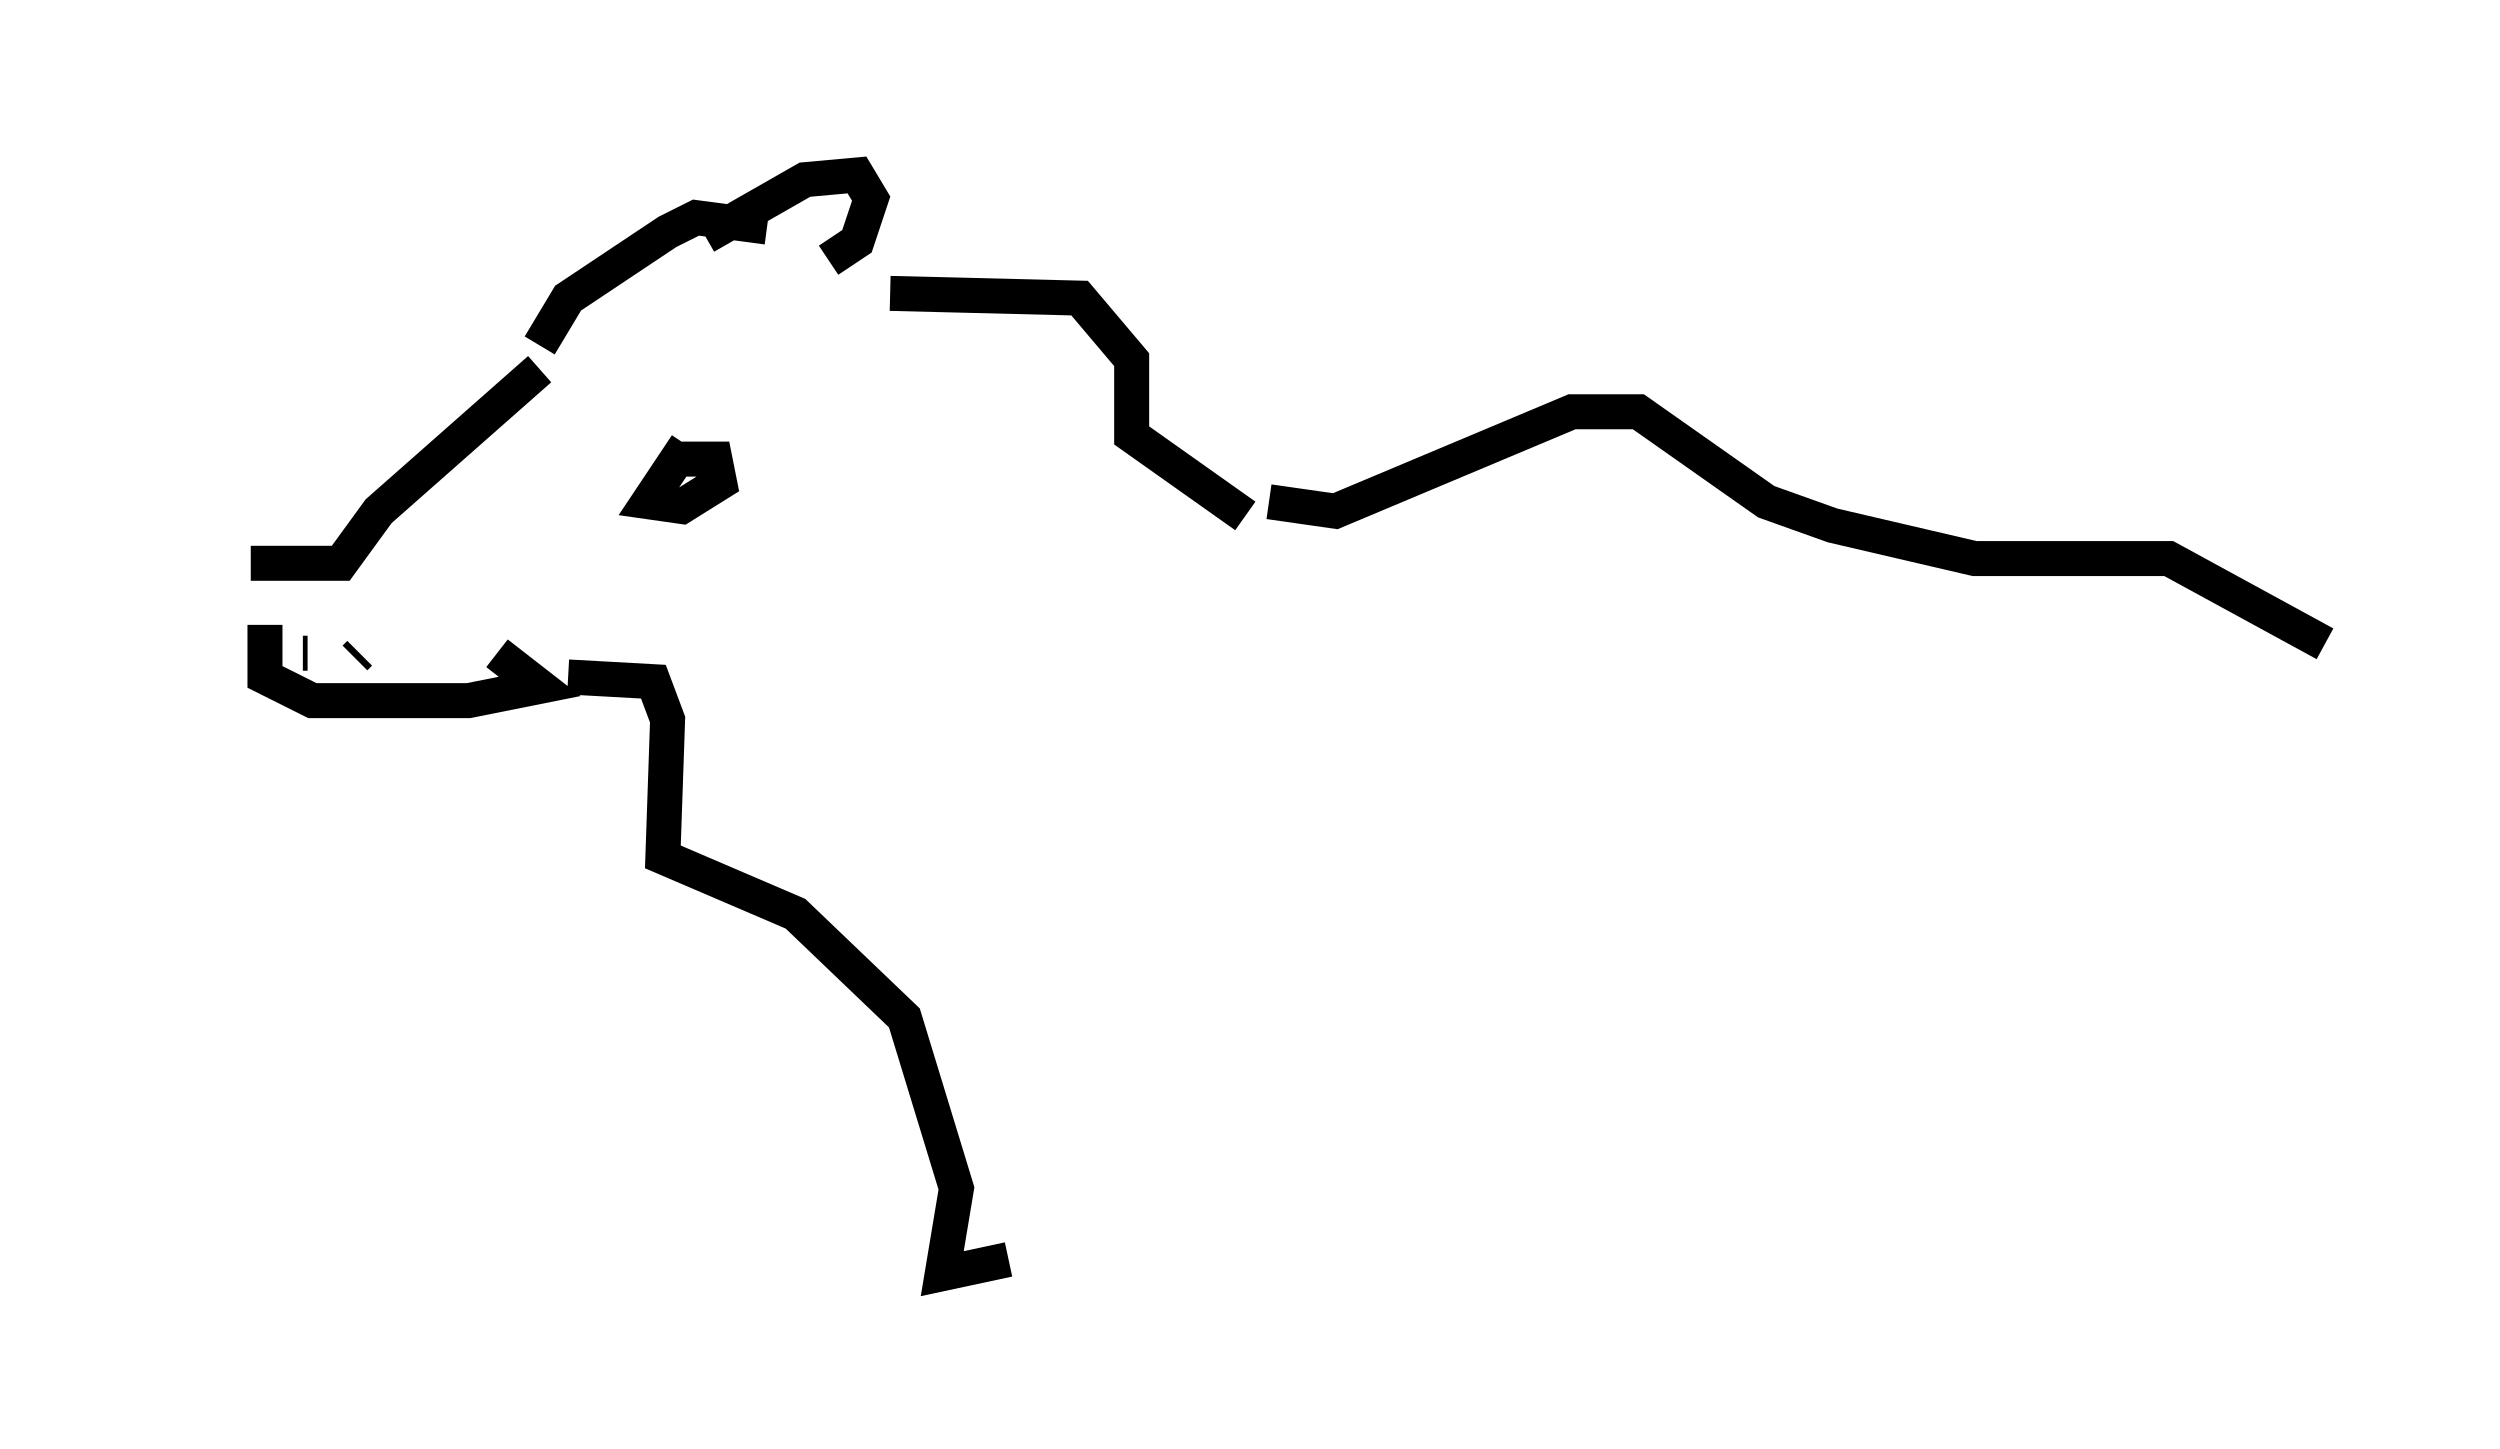 <?xml version="1.0" encoding="utf-8" ?>
<svg baseProfile="full" height="41.393" version="1.1" width="71.434" xmlns="http://www.w3.org/2000/svg" xmlns:ev="http://www.w3.org/2001/xml-events" xmlns:xlink="http://www.w3.org/1999/xlink"><defs /><rect fill="white" height="41.393" width="71.434" x="0" y="0" /><path d="M5, 17.178 m0.0, 0.0 m3.789, 1.488 l-0.135, 0.0 m1.894, 0.0 l0.0, 0.0 m-0.406, 0.135 l0.135, -0.135 m-2.706, -0.812 l0.0, 1.488 1.353, 0.677 l4.465, 0.0 2.03, -0.406 l-1.218, -0.947 m-7.036, -2.571 l2.571, 0.0 1.083, -1.488 l4.601, -4.059 m4.195, 2.165 l-1.083, 1.624 0.947, 0.135 l1.083, -0.677 -0.135, -0.677 l-0.947, 0.0 m0.677, -6.36 l2.842, -1.624 1.488, -0.135 l0.406, 0.677 -0.406, 1.218 l-0.812, 0.541 m-8.254, 2.436 l0.812, -1.353 2.842, -1.894 l0.812, -0.406 2.03, 0.271 m3.518, 1.894 l5.413, 0.135 1.488, 1.759 l0.0, 2.165 3.248, 2.3 m-19.35, 4.601 l2.436, 0.135 0.406, 1.083 l-0.135, 3.924 3.789, 1.624 l3.112, 2.977 1.488, 4.871 l-0.406, 2.436 1.894, -0.406 m7.442, -21.651 l1.894, 0.271 6.766, -2.842 l1.894, 0.0 3.654, 2.571 l1.894, 0.677 4.059, 0.947 l5.548, 0.0 4.465, 2.436 " fill="none" stroke="black" stroke-width="1" /></svg>